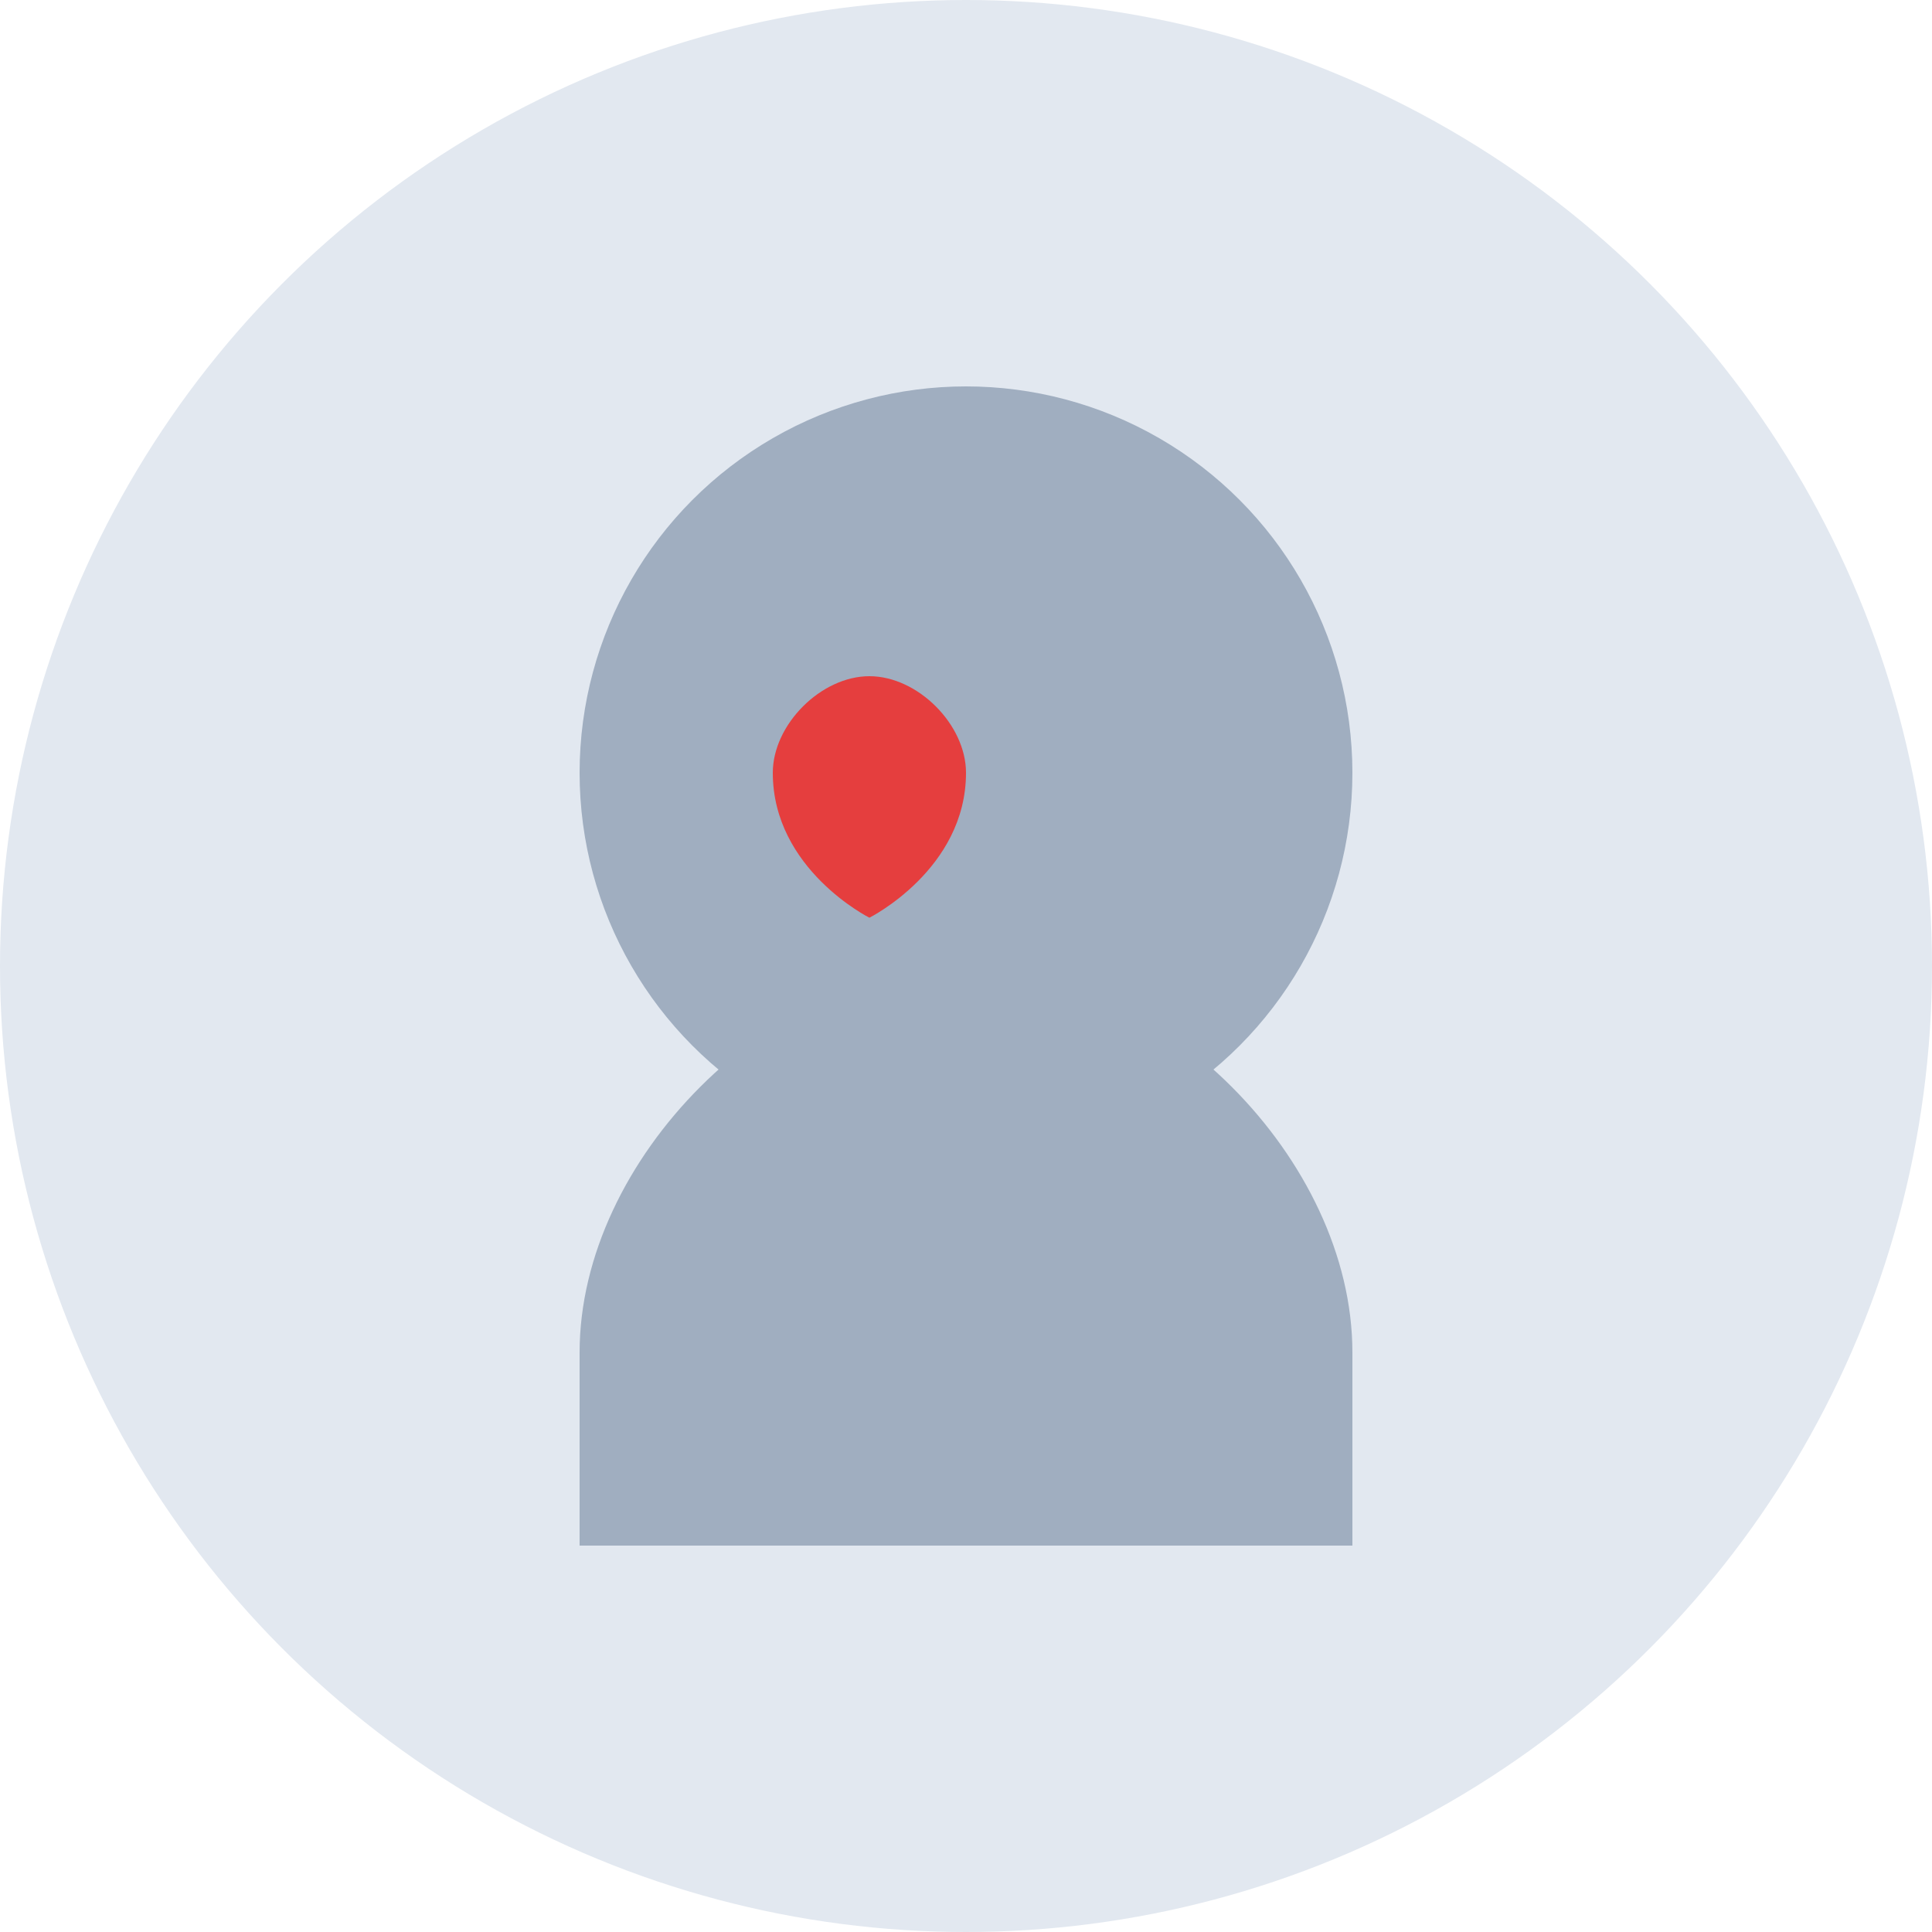 <?xml version="1.0" encoding="UTF-8"?>
<svg width="200" height="200" viewBox="0 0 200 200" fill="none" xmlns="http://www.w3.org/2000/svg">
  <!-- Background Circle -->
  <circle cx="100" cy="100" r="100" fill="#E2E8F0"/>
  
  <!-- Head -->
  <circle cx="100" cy="80" r="40" fill="#A0AEC0"/>
  
  <!-- Body -->
  <path d="M60 140C60 120 80 100 100 100C120 100 140 120 140 140V160H60V140Z" fill="#A0AEC0"/>
  
  <!-- Heart -->
  <path d="M90 70C85 70 80 75 80 80C80 90 90 95 90 95C90 95 100 90 100 80C100 75 95 70 90 70Z" fill="#E53E3E"/>
</svg>
